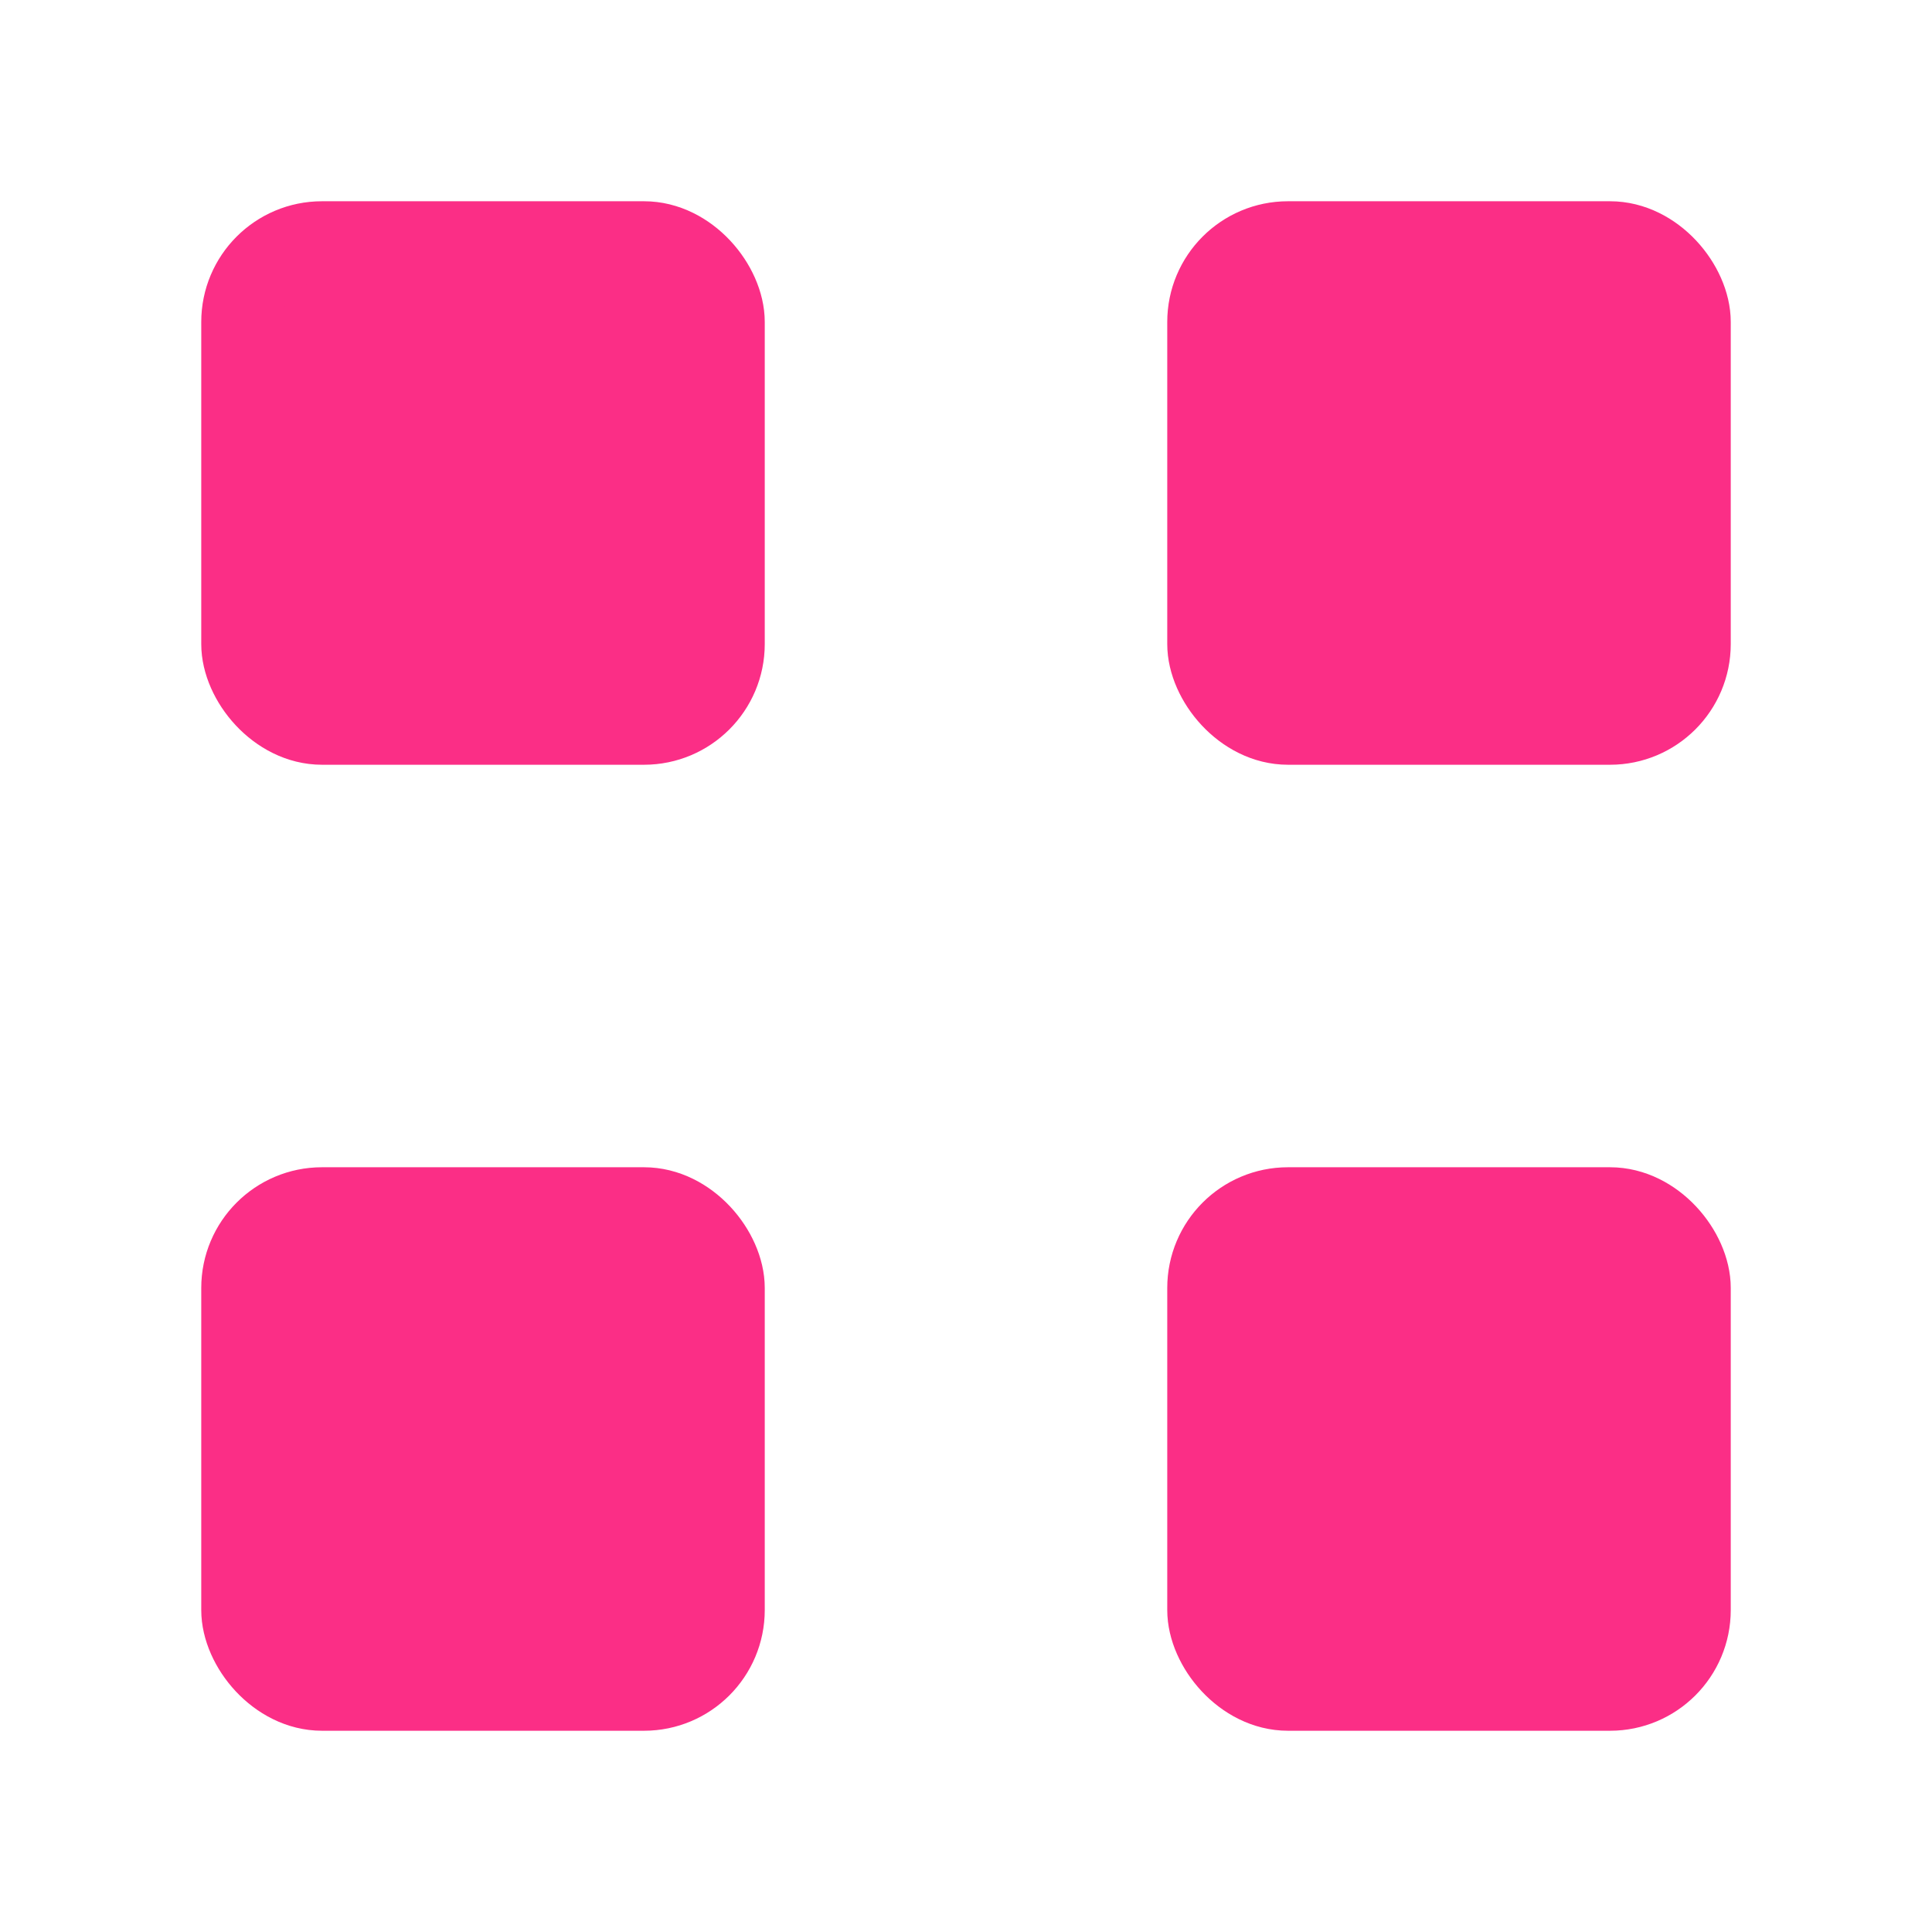 <svg width="24" height="24" viewBox="0 0 24 24" fill="none" xmlns="http://www.w3.org/2000/svg">
<rect x="3" y="3" width="6" height="6" rx="1" fill="#FB2E86" stroke="#FB2E86"/>
<rect x="15" y="3" width="6" height="6" rx="1" fill="#FB2E86" stroke="#FB2E86"/>
<rect x="3" y="15" width="6" height="6" rx="1" fill="#FB2E86" stroke="#FB2E86"/>
<rect x="15" y="15" width="6" height="6" rx="1" fill="#FB2E86" stroke="#FB2E86"/>
</svg>

